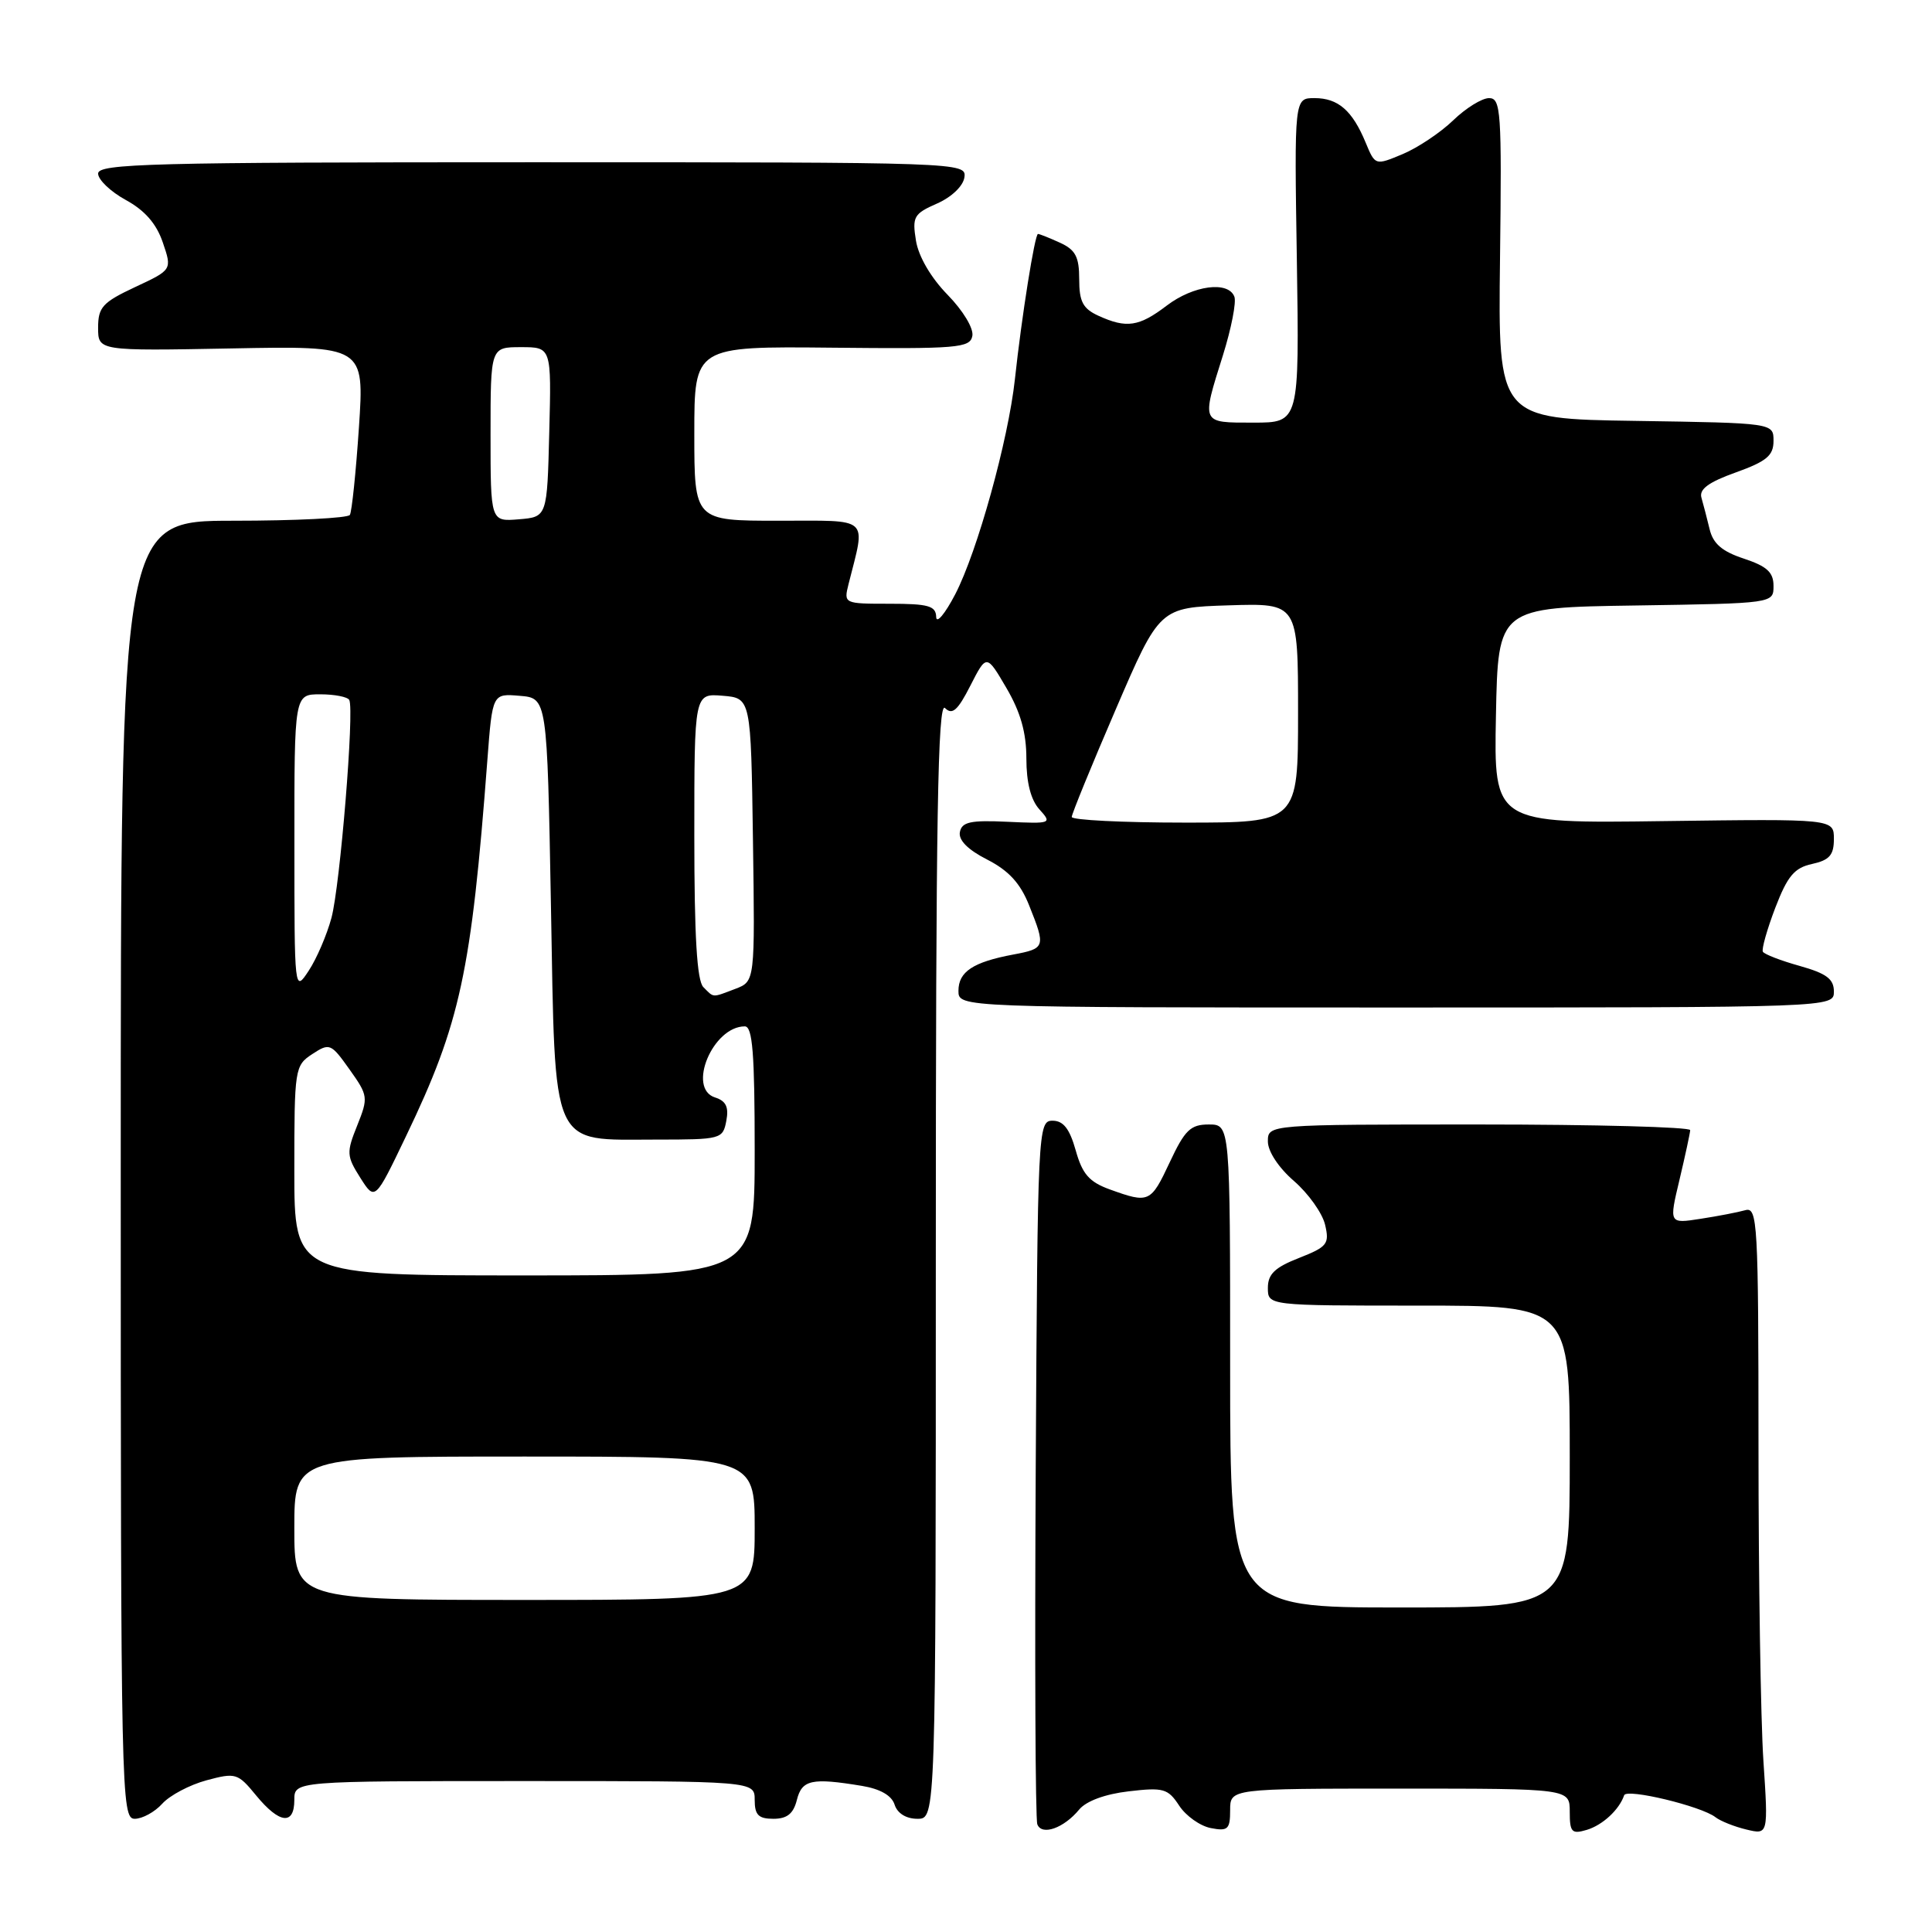 <?xml version="1.0" encoding="UTF-8" standalone="no"?>
<!DOCTYPE svg PUBLIC "-//W3C//DTD SVG 1.1//EN" "http://www.w3.org/Graphics/SVG/1.1/DTD/svg11.dtd" >
<svg xmlns="http://www.w3.org/2000/svg" xmlns:xlink="http://www.w3.org/1999/xlink" version="1.1" viewBox="0 0 256 256">
 <g >
 <path fill="currentColor"
d=" M 143.00 239.77 C 143.93 238.65 146.44 237.72 149.56 237.36 C 154.17 236.82 154.76 236.99 156.25 239.26 C 157.14 240.62 159.03 241.96 160.44 242.23 C 162.70 242.67 163.00 242.39 163.00 239.86 C 163.00 237.00 163.00 237.00 185.50 237.00 C 208.00 237.00 208.00 237.00 208.00 240.07 C 208.00 242.78 208.26 243.06 210.25 242.47 C 212.35 241.84 214.55 239.81 215.21 237.88 C 215.53 236.94 225.45 239.33 227.31 240.79 C 227.96 241.30 229.81 242.04 231.40 242.42 C 234.31 243.12 234.31 243.12 233.66 233.31 C 233.30 227.91 233.01 209.18 233.01 191.68 C 233.00 161.86 232.89 159.90 231.25 160.36 C 230.29 160.63 227.62 161.15 225.32 161.50 C 221.15 162.15 221.15 162.15 222.54 156.33 C 223.30 153.12 223.94 150.16 223.96 149.75 C 223.98 149.34 211.40 149.00 196.00 149.00 C 168.00 149.00 168.00 149.00 168.00 151.25 C 168.00 152.57 169.43 154.74 171.47 156.50 C 173.37 158.15 175.22 160.75 175.58 162.28 C 176.18 164.83 175.88 165.21 172.12 166.69 C 168.92 167.94 168.00 168.83 168.00 170.65 C 168.00 173.00 168.00 173.00 188.00 173.00 C 208.00 173.00 208.00 173.00 208.00 193.00 C 208.00 213.00 208.00 213.00 185.50 213.00 C 163.00 213.00 163.00 213.00 163.00 181.00 C 163.00 149.00 163.00 149.00 160.17 149.00 C 157.75 149.00 157.00 149.73 155.00 154.00 C 152.48 159.38 152.25 159.48 147.07 157.61 C 144.33 156.62 143.42 155.58 142.54 152.44 C 141.73 149.56 140.90 148.50 139.47 148.50 C 137.54 148.50 137.49 149.50 137.24 194.50 C 137.10 219.80 137.19 241.05 137.45 241.73 C 138.04 243.28 140.97 242.24 143.00 239.77 Z  M 21.50 239.00 C 22.50 237.89 25.14 236.50 27.36 235.90 C 31.23 234.86 31.51 234.94 33.95 237.92 C 37.03 241.66 39.00 241.89 39.00 238.50 C 39.00 236.00 39.00 236.00 69.50 236.00 C 100.00 236.00 100.00 236.00 100.00 238.50 C 100.00 240.49 100.50 241.00 102.48 241.00 C 104.29 241.00 105.13 240.33 105.59 238.50 C 106.26 235.82 107.57 235.54 114.22 236.64 C 116.63 237.04 118.16 237.91 118.54 239.13 C 118.91 240.28 120.07 241.00 121.57 241.00 C 124.00 241.00 124.00 241.00 124.00 166.80 C 124.00 108.42 124.26 92.86 125.22 93.82 C 126.18 94.78 126.90 94.15 128.58 90.85 C 130.72 86.66 130.72 86.66 133.36 91.17 C 135.23 94.36 136.00 97.09 136.00 100.51 C 136.00 103.69 136.59 106.00 137.73 107.25 C 139.42 109.12 139.31 109.16 133.48 108.89 C 128.60 108.66 127.45 108.91 127.19 110.25 C 126.98 111.32 128.25 112.60 130.81 113.90 C 133.66 115.36 135.20 117.03 136.37 119.98 C 138.58 125.50 138.52 125.68 134.27 126.48 C 128.93 127.48 127.00 128.76 127.00 131.29 C 127.00 133.50 127.00 133.50 185.00 133.50 C 243.00 133.50 243.00 133.50 243.00 131.38 C 243.00 129.72 242.02 128.99 238.47 127.99 C 235.99 127.30 233.79 126.45 233.59 126.11 C 233.40 125.78 234.14 123.16 235.23 120.30 C 236.85 116.08 237.76 114.99 240.11 114.48 C 242.42 113.97 243.00 113.30 243.00 111.17 C 243.00 108.50 243.00 108.50 220.47 108.80 C 197.94 109.11 197.94 109.11 198.22 94.80 C 198.50 80.50 198.50 80.50 216.75 80.23 C 235.00 79.95 235.00 79.95 235.00 77.64 C 235.00 75.83 234.14 75.04 231.07 74.02 C 228.18 73.07 226.99 72.04 226.53 70.11 C 226.18 68.68 225.70 66.80 225.45 65.95 C 225.12 64.83 226.39 63.89 230.00 62.60 C 234.09 61.13 235.00 60.37 235.00 58.42 C 235.00 56.05 235.00 56.05 216.75 55.77 C 198.50 55.50 198.50 55.50 198.76 34.25 C 199.00 14.75 198.88 13.00 197.31 13.00 C 196.37 13.00 194.22 14.33 192.55 15.95 C 190.87 17.57 187.86 19.58 185.86 20.42 C 182.22 21.94 182.22 21.94 180.95 18.88 C 179.19 14.64 177.31 13.00 174.18 13.00 C 171.50 13.00 171.50 13.00 171.84 34.50 C 172.17 56.00 172.17 56.00 166.09 56.00 C 159.09 56.00 159.18 56.19 162.05 47.06 C 163.16 43.51 163.84 40.02 163.56 39.31 C 162.75 37.19 158.12 37.81 154.59 40.50 C 150.93 43.29 149.27 43.54 145.55 41.84 C 143.49 40.90 143.00 39.97 143.00 37.00 C 143.00 34.03 142.51 33.10 140.45 32.16 C 139.05 31.52 137.74 31.00 137.54 31.00 C 137.12 31.00 135.37 41.97 134.48 50.25 C 133.60 58.33 129.50 73.11 126.57 78.75 C 125.21 81.36 124.07 82.71 124.05 81.75 C 124.01 80.28 123.02 80.00 117.89 80.00 C 111.80 80.00 111.79 79.99 112.44 77.38 C 114.72 68.31 115.48 69.00 103.12 69.00 C 92.00 69.00 92.00 69.00 92.00 57.44 C 92.00 45.89 92.00 45.89 110.25 46.07 C 126.88 46.24 128.53 46.11 128.84 44.52 C 129.04 43.53 127.62 41.17 125.56 39.06 C 123.35 36.80 121.71 33.99 121.37 31.89 C 120.86 28.73 121.08 28.32 124.16 26.97 C 126.09 26.12 127.62 24.66 127.79 23.50 C 128.07 21.52 127.50 21.50 70.54 21.50 C 20.06 21.50 13.00 21.68 13.00 23.00 C 13.00 23.82 14.66 25.40 16.67 26.50 C 19.18 27.87 20.73 29.64 21.57 32.12 C 22.81 35.75 22.81 35.75 17.90 38.04 C 13.59 40.06 13.00 40.71 13.00 43.42 C 13.00 46.50 13.00 46.50 30.64 46.17 C 48.28 45.83 48.28 45.83 47.56 56.64 C 47.16 62.59 46.62 67.80 46.36 68.23 C 46.10 68.65 39.16 69.00 30.94 69.00 C 16.00 69.00 16.00 69.00 16.00 155.00 C 16.00 237.93 16.07 241.00 17.85 241.00 C 18.86 241.00 20.51 240.10 21.50 239.00 Z  M 39.00 202.50 C 39.00 193.00 39.00 193.00 69.50 193.00 C 100.00 193.00 100.00 193.00 100.00 202.50 C 100.00 212.00 100.00 212.00 69.50 212.00 C 39.00 212.00 39.00 212.00 39.00 202.50 Z  M 39.00 155.12 C 39.00 141.59 39.06 141.19 41.38 139.67 C 43.67 138.17 43.86 138.25 46.31 141.70 C 48.78 145.17 48.82 145.42 47.33 149.14 C 45.89 152.72 45.92 153.18 47.74 156.06 C 49.69 159.13 49.69 159.13 53.81 150.53 C 60.99 135.57 62.45 128.84 64.58 100.70 C 65.25 91.89 65.25 91.89 68.87 92.20 C 72.50 92.50 72.50 92.50 73.00 119.84 C 73.60 152.77 72.81 151.00 86.99 151.00 C 95.54 151.00 95.78 150.94 96.24 148.52 C 96.59 146.69 96.20 145.88 94.75 145.42 C 91.01 144.23 94.45 136.00 98.69 136.00 C 99.72 136.00 100.00 139.57 100.00 152.50 C 100.00 169.00 100.00 169.00 69.50 169.00 C 39.00 169.00 39.00 169.00 39.00 155.12 Z  M 93.20 130.80 C 92.35 129.95 92.00 124.08 92.00 110.74 C 92.00 91.88 92.00 91.88 95.75 92.19 C 99.50 92.50 99.50 92.50 99.77 111.27 C 100.04 130.03 100.04 130.03 97.46 131.02 C 94.29 132.22 94.64 132.24 93.20 130.80 Z  M 39.01 111.75 C 39.00 92.00 39.00 92.00 42.44 92.00 C 44.33 92.00 46.06 92.34 46.28 92.75 C 46.97 94.06 45.07 117.33 43.92 121.62 C 43.31 123.88 41.96 127.03 40.91 128.62 C 39.01 131.50 39.01 131.50 39.01 111.75 Z  M 142.01 108.25 C 142.02 107.84 144.64 101.42 147.84 94.00 C 153.65 80.50 153.65 80.50 162.83 80.21 C 172.00 79.92 172.00 79.92 172.00 94.46 C 172.00 109.00 172.00 109.00 157.00 109.00 C 148.75 109.00 142.00 108.66 142.01 108.25 Z  M 65.00 57.56 C 65.00 46.00 65.00 46.00 69.03 46.00 C 73.07 46.00 73.07 46.00 72.78 57.25 C 72.50 68.50 72.50 68.50 68.75 68.81 C 65.00 69.12 65.00 69.12 65.00 57.56 Z "/>
</g>
</svg>